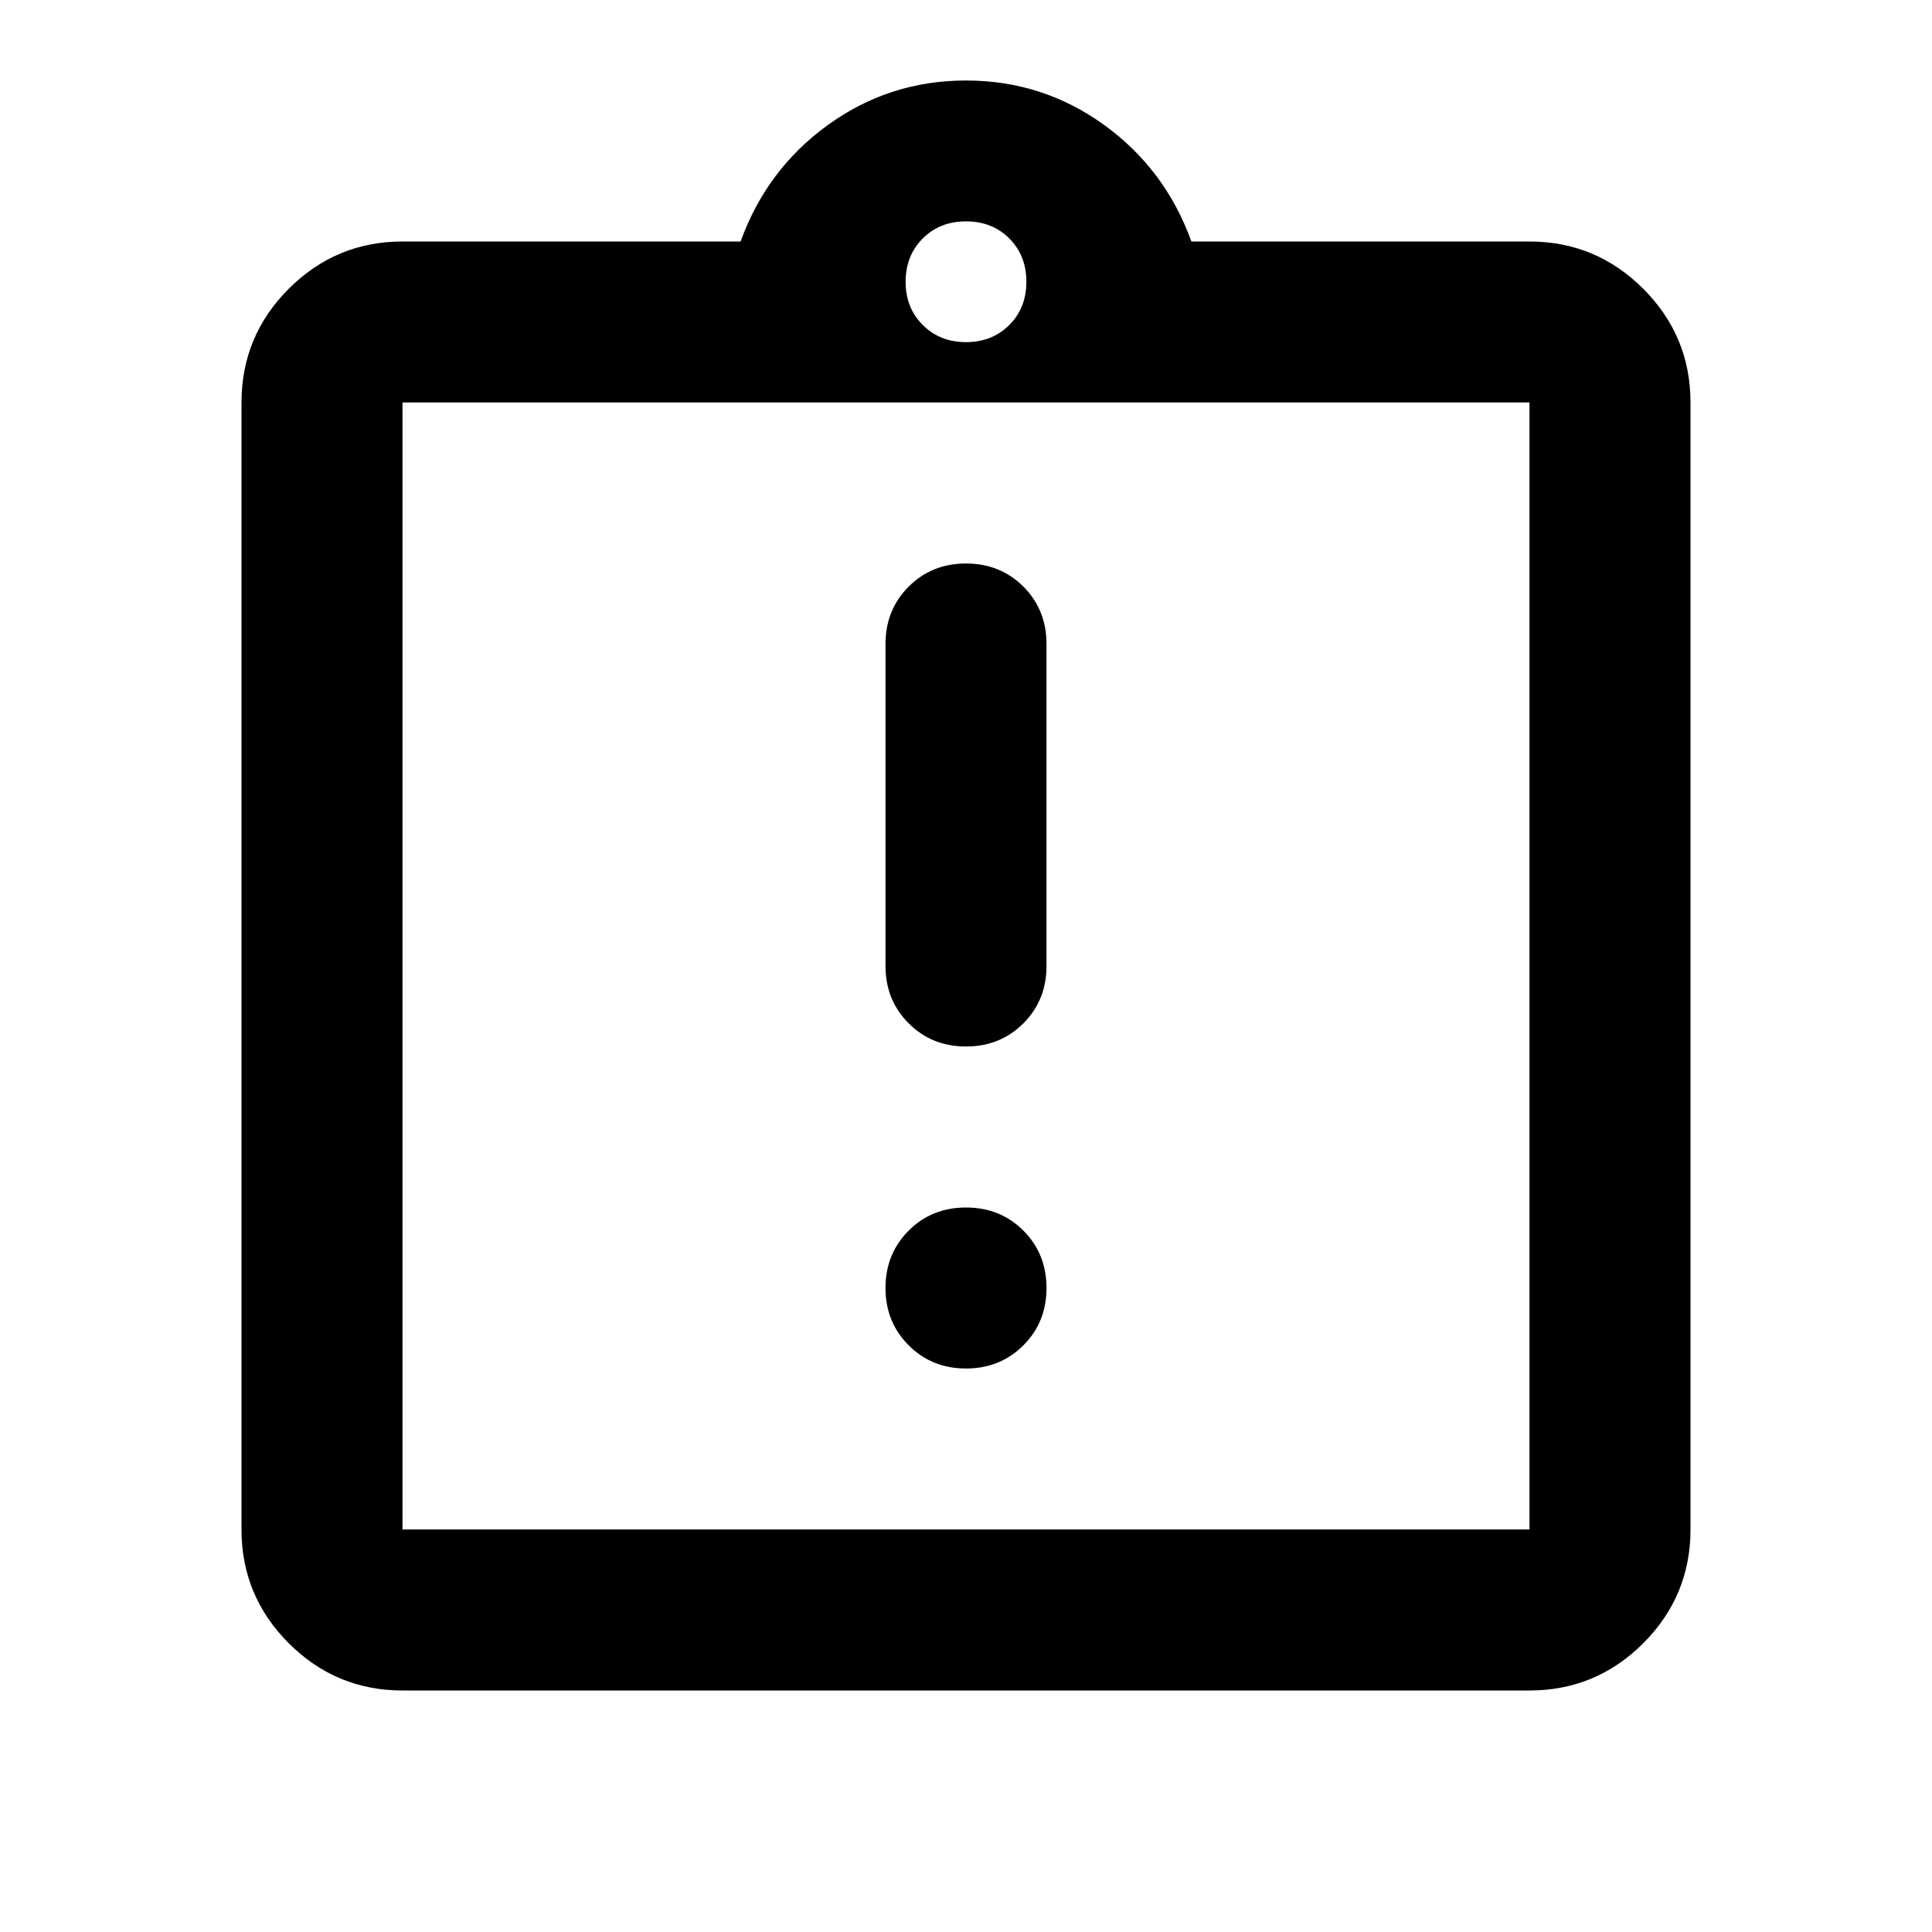 <svg xmlns="http://www.w3.org/2000/svg" viewBox="0 0 24 24"><path d="M12 17q.425 0 .713-.288Q13 16.425 13 16t-.287-.713Q12.425 15 12 15t-.712.287Q11 15.575 11 16t.288.712Q11.575 17 12 17Zm0-4q.425 0 .713-.288Q13 12.425 13 12V8q0-.425-.287-.713Q12.425 7 12 7t-.712.287Q11 7.575 11 8v4q0 .425.288.712.287.288.712.288Zm-7 6h14V5H5v14ZM5 5v14V5Zm0 16q-.825 0-1.413-.587Q3 19.825 3 19V5q0-.825.587-1.413Q4.175 3 5 3h4.2q.325-.9 1.088-1.45Q11.05 1 12 1t1.713.55Q14.475 2.1 14.8 3H19q.825 0 1.413.587Q21 4.175 21 5v14q0 .825-.587 1.413Q19.825 21 19 21Zm7-16.75q.325 0 .538-.213.212-.212.212-.537 0-.325-.212-.538-.213-.212-.538-.212-.325 0-.537.212-.213.213-.213.538 0 .325.213.537.212.213.537.213Z"/></svg>